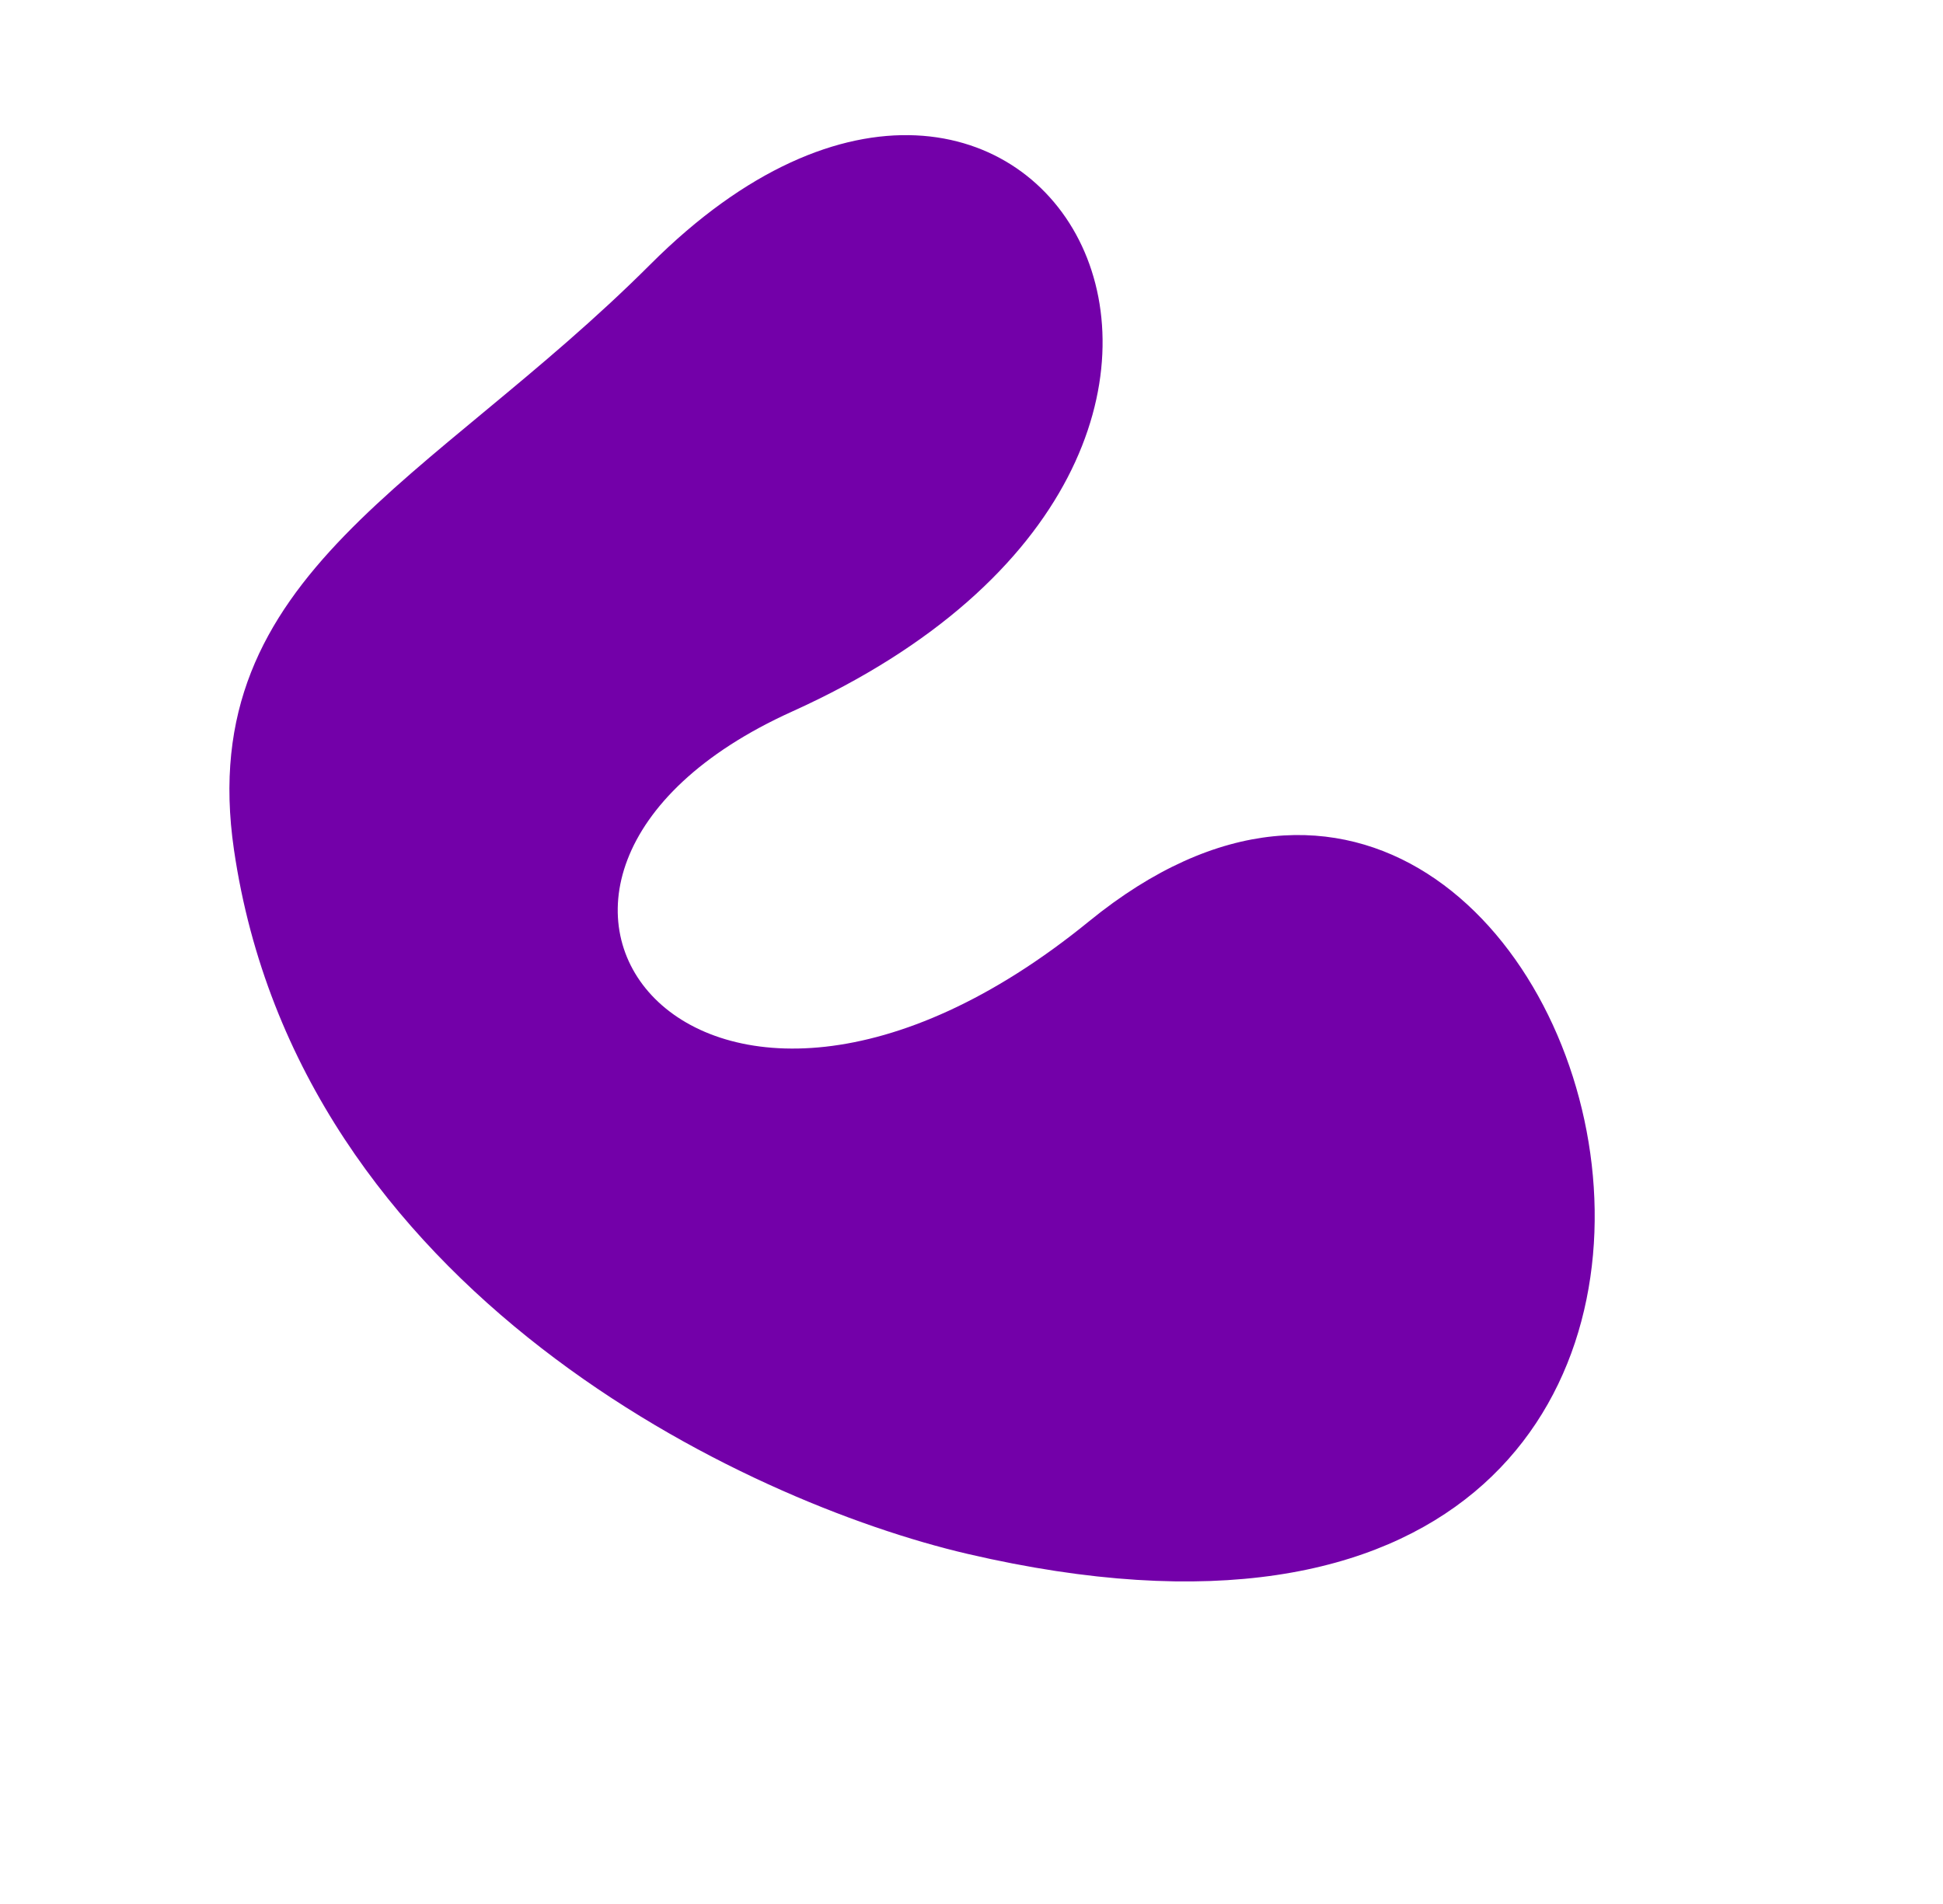 <svg width="50" height="49" viewBox="0 0 50 49" fill="none" xmlns="http://www.w3.org/2000/svg">
<path d="M28.025 23.71C41.392 12.814 50.193 45.877 24.904 39.991C19.16 38.654 7.686 33.245 6.021 21.871C4.977 14.737 11.083 12.457 16.736 6.804C26.632 -3.091 35.237 11.599 20.385 18.311C10.869 22.611 17.945 31.927 28.025 23.71Z" fill="#7300A9"/>
</svg>
